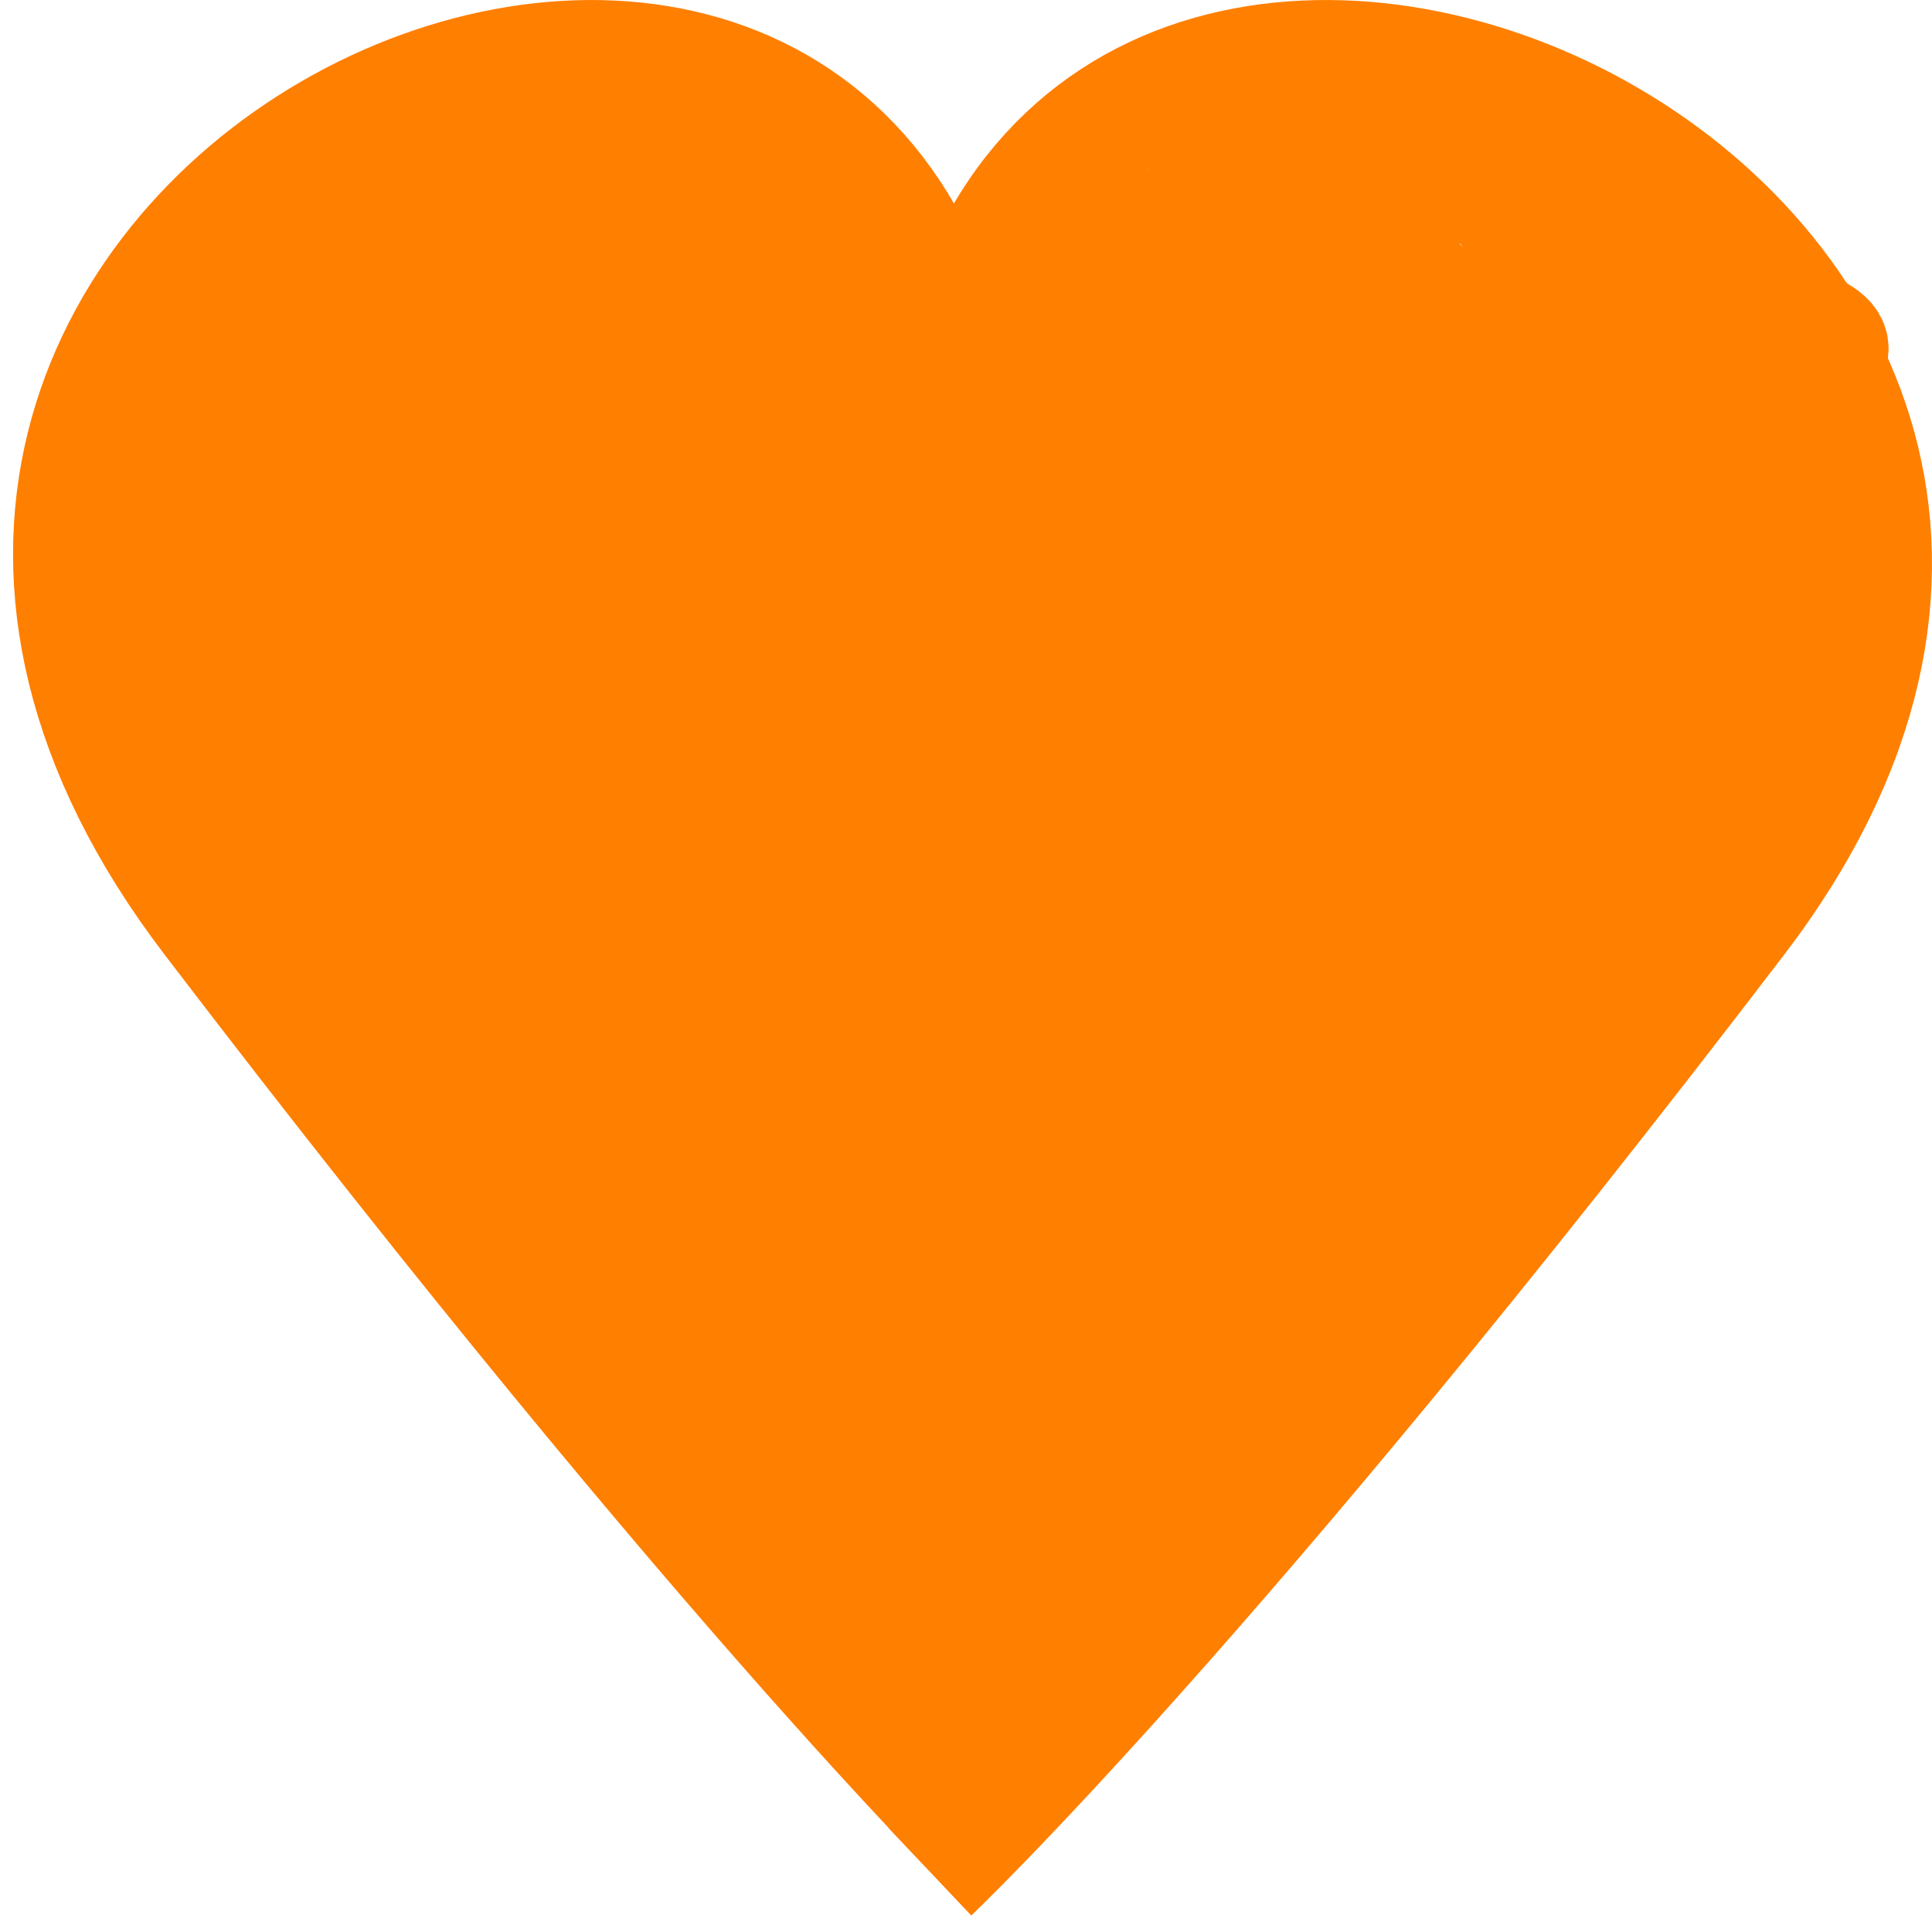 <svg width="16" height="16" xmlns="http://www.w3.org/2000/svg" fill="none">
 <g>
  <title>Layer 1</title>
  <path d="m7.9,3.095c-1.2,-5.616 -10.491,-1.191 -6.14,4.507c4.352,5.698 6.64,7.889 6.64,7.889" stroke="#ff7f00" id="svg_1"/>
  <path d="m7.894,3.095c1.2,-5.616 10.836,-1.191 6.485,4.507c-4.352,5.698 -6.679,7.898 -6.679,7.898" stroke="#ff7f00" id="svg_2"/>
  <path transform="rotate(-90.588 7.898 2.974)" stroke="#ff7f00" d="m7.391,2.708l1.013,0l-0.021,0.533l-0.992,0l0,-0.533z" fill="#333333" id="svg_3"/>
  <path d="m4.015,1.616c0,0 -0.069,0.011 -0.221,0.074c-0.216,0.089 -0.295,0.221 -0.295,0.664c0,0.517 -0.051,0.892 0,1.107c0.038,0.161 0.009,0.483 0.221,0.959c0.234,0.527 0.525,0.658 0.738,0.959c0.154,0.217 0.242,0.425 0.369,0.59c0.361,0.473 0.473,0.768 0.738,1.107c0.128,0.165 0.162,0.213 0.295,0.443c0.083,0.143 0.148,0.295 0.148,0.443c0,0.074 -0.074,0.148 -0.221,0.148c-0.221,0 -0.296,0.012 -0.369,0c-0.23,-0.037 -0.299,-0.065 -0.664,-0.221c-0.82,-0.35 -1.624,-0.886 -2.066,-1.181c-0.221,-0.148 -0.114,-0.346 -0.074,-0.443c0.113,-0.273 0.074,-0.664 0.074,-0.959c0,-0.221 0.006,-0.44 0.074,-0.59c0.163,-0.363 0.221,-0.486 0.221,-0.59c0,-0.104 -0.295,-0.148 -0.443,-0.148c-0.074,0 -0.108,-0.023 -0.148,0.074c-0.056,0.136 0.104,0.265 0,0.369c-0.052,0.052 -0.148,0.074 -0.221,0.148c-0.074,0.074 -0.148,0.074 -0.221,0.148c-0.074,0.074 -0.148,0.074 -0.221,0c0,0 -0.046,-0.079 -0.074,-0.148c-0.04,-0.096 -0.074,-0.074 -0.074,-0.148c0,-0.074 0,-0.148 0,-0.148c0,-0.074 0.034,-0.199 0.074,-0.295c0.028,-0.068 0,-0.148 0,-0.295c0,-0.074 0.074,-0.221 0.074,-0.369c0,0 -0.102,-0.079 -0.074,-0.148c0.04,-0.096 0.148,-0.221 0.221,-0.221c0.074,0 0.095,-0.022 0.148,-0.074c0.052,-0.052 0,-0.221 0,-0.295c0,-0.221 -0.028,-0.301 0,-0.369c0.08,-0.193 0.137,-0.234 0.221,-0.295c0.134,-0.096 0.221,-0.074 0.221,-0.074c0.074,-0.074 0.148,-0.148 0.074,-0.148c0,0 -0.074,0.074 -0.074,0.295c0,0.369 0.038,0.667 0.074,0.886c0.037,0.23 0.074,0.295 0.074,0.369c0,0.074 -0.034,0.125 -0.074,0.221c-0.028,0.068 -0.074,0.148 -0.148,0.369c-0.074,0.221 -0.209,0.38 -0.148,0.295c0.096,-0.134 0.255,-0.724 0.369,-1.033c0.106,-0.285 0.074,-0.443 0.074,-0.517c0,-0.074 -0.028,-0.227 0,-0.295c0.04,-0.096 0.148,-0.074 0.148,-0.074c0.074,0 0.102,-0.052 -0.074,0.148c-0.109,0.124 -0.247,0.347 -0.369,0.517c-0.096,0.134 -0.221,0.295 -0.295,0.369c-0.074,0.074 -0.295,0.295 -0.369,0.369c-0.074,0.074 -0.148,0.148 -0.148,0.148c0,0.074 -0.051,0.161 -0.148,0.295c-0.061,0.085 -0.074,0.148 -0.074,0.295c0,0.074 0,0.148 0,0.295c0,0.074 0,0.148 0,0.221c0,0.074 -0.028,0.15 0,0.295c0.075,0.39 0.255,0.42 0.295,0.517c0.028,0.068 0.183,0.208 0.221,0.369c0.017,0.072 0.074,0.148 0.074,0.148c0,0.221 0.289,0.398 0.369,0.59c0.028,0.068 0,0.148 0.074,0.221c0.074,0.074 0.148,0.148 0.221,0.221c0.074,0.074 0.148,0.295 0.221,0.369c0.074,0.074 0.074,0.221 0.148,0.295c0.074,0.074 0.161,0.199 0.295,0.295c0.085,0.061 0.148,0.074 0.221,0.148c0.074,0.074 0.273,0.235 0.369,0.369c0.061,0.085 0.234,0.211 0.295,0.295c0.096,0.134 0.221,0.295 0.295,0.443c0.074,0.148 0.148,0.295 0.221,0.369c0.148,0.148 0.221,0.295 0.295,0.369c0.074,0.074 0.126,0.169 0.074,0.221c-0.052,0.052 -0.148,-0.148 -0.443,-0.443c-0.074,-0.074 -0.142,-0.102 -0.221,-0.295c-0.028,-0.068 0.032,-0.157 -0.074,-0.443c-0.057,-0.155 -0.062,-0.444 -0.074,-0.517c-0.037,-0.23 -0.15,-0.278 -0.221,-0.295c-0.161,-0.038 -0.295,-0.074 -0.369,-0.074c-0.148,0 -0.362,-0.03 -0.369,0.074c-0.026,0.368 0.532,0.422 0.738,0.59c0.081,0.066 0.255,0.199 0.295,0.295c0.028,0.068 0.074,0.074 0,0.074c-0.221,0 -0.392,0.049 -0.59,-0.074c-0.178,-0.11 -0.171,-0.301 -0.221,-0.517c-0.038,-0.161 -0.148,-0.443 -0.295,-0.59c-0.148,-0.148 -0.218,-0.188 -0.295,-0.443c-0.043,-0.141 -0.051,-0.383 -0.148,-0.517c-0.061,-0.085 -0.198,-0.223 -0.221,-0.369c-0.037,-0.23 -0.139,-0.374 -0.221,-0.517c-0.134,-0.23 -0.183,-0.356 -0.221,-0.517c-0.017,-0.072 0,-0.221 0,-0.295c0,-0.148 0,-0.369 0,-0.443c0,-0.074 -0.023,-0.335 0.074,-0.295c0.068,0.028 0.074,0.221 0.148,0.369c0.221,0.443 0.336,0.905 0.517,1.181c0.315,0.482 0.443,0.517 0.59,0.664c0.074,0.074 0.117,0.221 0.221,0.221c0.104,0 -0.063,-0.224 -0.148,-0.517c-0.065,-0.224 -0.148,-0.517 -0.148,-0.738c0,-0.148 0,-0.443 0,-0.812c0,-0.295 0,-0.443 0,-0.517c0,-0.148 -0.112,0.177 0.074,0.664c0.285,0.746 0.844,1.24 1.033,1.697c0.089,0.216 0,0.369 0.074,0.369c0.074,0 -0.154,-0.215 -0.295,-0.369c-0.389,-0.426 -0.466,-0.818 -0.517,-1.033c-0.038,-0.161 -0.074,-0.221 0,-0.074c0.074,0.148 0.517,0.664 0.812,0.959c0.221,0.221 0.462,0.428 0.517,0.517c0.123,0.199 0.221,0.369 0.295,0.443c0.221,0.221 0.302,0.303 0.221,0.369c-0.206,0.169 -0.298,0.136 -0.59,0.221c-0.224,0.065 -0.369,0.074 -0.443,0.148c-0.074,0.074 -0.074,0.074 -0.074,0.148c0,0.074 0,0.221 0.074,0.295c0.074,0.074 0.04,0.152 0.074,0.295c0.038,0.161 0.148,0.221 0.369,0.443c0.074,0.074 0.208,0.081 0.295,0.221c0.039,0.063 0,0.074 0,0.148c0,0.074 0,0.295 0,0.443c0,0.295 0,0.369 0,0.517c0,0.074 0,0.148 0,0.221c0,0.148 -0.023,0.255 0.074,0.295c0.068,0.028 0.077,0.052 0.148,0.074c0.255,0.077 0.295,0.221 0.443,0.369c0.148,0.148 0.221,0.221 0.221,0.221c0.148,0.148 0.221,0.221 0.295,0.295c0.074,0.074 0.148,0.148 0.221,0.221c0.074,0.074 0.125,0.181 0.221,0.221c0.068,0.028 0.163,0.053 0.369,0.221c0.081,0.066 0.125,0.108 0.221,0.148c0.068,0.028 0.119,0.006 0.148,0.074c0.04,0.096 0.297,0.204 0.369,0.221c0.161,0.038 0.148,0.074 0.148,0.148c0,0.074 -0.023,0.261 0.074,0.221c0.068,-0.028 -0.074,-0.148 -0.074,-0.221c0,-0.074 0.074,-0.148 0.074,-0.295c0,0 0.074,-0.148 0.148,-0.221c0.074,-0.074 0.273,-0.255 0.369,-0.295c0.136,-0.056 0.214,-0.017 0.369,-0.074c0.285,-0.106 0.403,-0.125 0.443,-0.221c0.028,-0.068 0.074,-0.148 0.148,-0.221c0.074,-0.074 0.181,-0.125 0.221,-0.221c0.056,-0.136 0,-0.148 0.074,-0.221c0.074,-0.074 0,-0.074 0,-0.074c-0.074,0.074 -0.148,0.148 -0.221,0.221c-0.074,0.074 -0.148,0.221 -0.221,0.295c-0.148,0.148 -0.237,0.2 -0.443,0.369c-0.081,0.066 -0.221,0.148 -0.295,0.221c-0.074,0.074 -0.148,0.074 -0.221,0.074c-0.074,0 -0.255,-0.023 -0.295,0.074c-0.028,0.068 -0.051,0.108 -0.148,0.148c-0.068,0.028 -0.148,0 -0.148,0c-0.443,-0.148 -0.812,-0.443 -0.959,-0.59c-0.074,-0.074 -0.155,-0.141 -0.221,-0.221c-0.169,-0.206 -0.457,-0.494 -0.59,-0.59c-0.085,-0.061 -0.052,-0.173 -0.221,-0.295c-0.134,-0.096 -0.295,-0.221 -0.443,-0.369c-0.074,-0.074 -0.221,-0.117 -0.221,-0.221c0,-0.104 0.398,-0.052 0.959,0.295c0.314,0.194 0.509,0.459 0.664,0.517c0.285,0.106 0.738,0.369 0.812,0.443c0.074,0.074 0.221,0.074 0.517,0.074c0.148,0 0.309,-0.051 0.443,-0.148c0.085,-0.061 0.046,-0.153 0.074,-0.221c0.04,-0.096 0.074,-0.148 0.074,-0.221c0,-0.074 0.153,-0.193 0.221,-0.221c0.096,-0.04 0.135,-0.257 0.295,-0.295c0.072,-0.017 0.225,-0.04 0.369,-0.074c0.161,-0.038 0.211,-0.16 0.295,-0.221c0.134,-0.096 0.407,-0.061 0.369,-0.221c-0.017,-0.072 -0.255,0.051 -0.295,0.148c-0.056,0.136 0,0.295 0,0.517c0,0 -0.102,0.068 -0.074,0c0.04,-0.096 0.148,-0.148 0.295,-0.295c0.148,-0.148 0.288,-0.303 0.369,-0.369c0.206,-0.169 0.318,-0.099 0.517,-0.221c0.089,-0.055 0.148,-0.148 0.148,-0.221c0,0 0.046,-0.079 0.074,-0.148c0.04,-0.096 0.215,-0.25 0.295,-0.443c0.028,-0.068 0.036,-0.135 0.074,-0.295c0.017,-0.072 0.029,-0.215 0.221,-0.295c0.068,-0.028 0.119,-0.079 0.148,-0.148c0.04,-0.096 0.215,-0.102 0.295,-0.295c0.028,-0.068 0.053,-0.237 0.221,-0.443c0.066,-0.081 0.046,-0.153 0.074,-0.221c0.04,-0.096 0.051,-0.161 0.148,-0.295c0.122,-0.169 0.208,-0.257 0.369,-0.295c0.072,-0.017 0.255,-0.125 0.295,-0.221c0.028,-0.068 -0.028,-0.227 0,-0.295c0.04,-0.096 0.074,-0.148 0.074,-0.221c0,-0.074 0,-0.148 0.074,-0.221c0.074,-0.074 0.148,-0.148 0.221,-0.221c0.074,-0.074 -0.079,-0.102 -0.148,-0.074c-0.193,0.08 -0.132,0.443 -0.148,0.664c-0.037,0.521 -0.088,0.655 -0.221,0.886c-0.083,0.143 -0.125,0.235 -0.221,0.369c-0.122,0.169 -0.244,0.255 -0.148,0.295c0.068,0.028 0.104,0.043 0.443,-0.221c0.329,-0.257 0.42,-0.457 0.517,-0.59c0.061,-0.085 0.148,-0.148 0.148,-0.221c0,-0.148 0,-0.221 0,-0.369c0,-0.221 0,-0.295 0,-0.369c0,-0.148 -0.034,-0.199 -0.074,-0.295c-0.028,-0.068 0,-0.148 0,-0.221c0,-0.074 0,-0.148 0,-0.295c0,-0.074 0,-0.148 0,-0.369c0,-0.074 0.014,-0.104 0.074,-0.148c0.189,-0.136 0.046,-0.301 0.074,-0.369c0.04,-0.096 0.074,-0.148 0.148,-0.221c0.074,-0.074 0.074,-0.074 0.074,-0.074c-0.148,0 -0.221,0.074 -0.221,0.148c0,0.148 0.023,0.329 -0.074,0.369c-0.068,0.028 -0.095,0.089 0.074,0.295c0.066,0.081 0.295,0.074 0.369,0.074c0.074,0 0.148,0 0.148,-0.074c0,-0.148 0,-0.369 0,-0.443c0,-0.074 0,-0.221 0,-0.295c0,-0.074 -0.017,-0.159 -0.074,-0.295c-0.04,-0.096 -0.057,-0.076 -0.074,-0.148c-0.038,-0.161 -0.142,-0.176 -0.221,-0.369c-0.085,-0.205 -0.074,-0.369 -0.148,-0.443c-0.074,-0.074 -0.148,-0.221 -0.221,-0.295c-0.074,-0.074 -0.108,-0.051 -0.148,-0.148c-0.028,-0.068 -0.046,-0.227 -0.074,-0.295c-0.04,-0.096 -0.148,-0.148 -0.148,-0.295c0,0 -0.051,-0.108 -0.148,-0.148c-0.068,-0.028 -0.125,-0.034 -0.221,-0.074c-0.136,-0.056 -0.221,0 -0.295,-0.074c-0.074,-0.074 -0.148,-0.148 -0.148,-0.148c-0.074,-0.074 -0.153,-0.119 -0.221,-0.148c-0.096,-0.04 -0.181,-0.125 -0.221,-0.221c-0.028,-0.068 -0.076,-0.057 -0.148,-0.074c-0.161,-0.038 -0.233,-0.017 -0.369,-0.074c-0.096,-0.04 -0.074,-0.074 -0.221,-0.074c0,0 -0.074,-0.074 -0.148,-0.074c-0.221,0 -0.369,0 -0.443,0c-0.148,0 -0.148,0 -0.221,0c0,0 -0.148,0 -0.221,0c-0.074,0 -0.074,0 -0.221,0c-0.074,0 -0.153,-0.028 -0.221,0c-0.193,0.08 -0.193,0.153 -0.221,0.221c-0.04,0.096 -0.046,0.079 -0.074,0.148c-0.04,0.096 -0.074,0.148 -0.074,0.148c-0.074,0.074 -0.148,0.148 -0.221,0.221c0,0 -0.022,0.095 -0.074,0.148c-0.052,0.052 0.056,0.159 0,0.295c-0.04,0.096 -0.074,0.148 -0.148,0.148c-0.074,0 -0.079,0.046 -0.148,0.074c-0.096,0.04 -0.125,0.235 -0.221,0.369c-0.061,0.085 -0.148,0.148 -0.221,0.148c-0.074,0 0,0 0.148,-0.074c0.148,-0.074 0.295,-0.221 0.369,-0.369c0,0 0,-0.074 0,-0.221c0,-0.074 0,-0.074 0,-0.148c0,-0.074 -0.148,-0.221 -0.148,-0.221c-0.221,-0.074 -0.295,-0.074 -0.295,-0.074c0,0 0.295,0 0.369,0c0,0 0.074,0 0.074,-0.074c0,-0.074 0.023,-0.181 -0.074,-0.221c-0.068,-0.028 -0.074,0 -0.148,0c-0.074,0 -0.15,-0.017 -0.221,0c-0.161,0.038 -0.16,0.137 -0.221,0.221c-0.193,0.268 -0.148,0.369 -0.148,0.443c0,0 -0.034,0.051 -0.074,0.148c-0.056,0.136 0,0.369 0,0.443c0,0.074 0,0.295 0,0.369c0,0.221 0,0.295 0,0.295c0,0.074 -0.074,0.148 -0.148,0.295c-0.074,0.148 -0.051,0.181 -0.148,0.221c-0.068,0.028 -0.229,0.059 -0.443,0c-0.415,-0.115 -0.415,-0.301 -0.443,-0.369c-0.08,-0.193 -0.148,-0.148 -0.221,-0.295c-0.074,-0.148 -0.074,-0.221 -0.074,-0.295c0,-0.074 -0.052,-0.298 -0.074,-0.369c-0.077,-0.255 -0.148,-0.295 -0.148,-0.295c0,-0.074 -0.2,-0.321 -0.369,-0.443c-0.268,-0.193 -0.295,-0.221 -0.295,-0.221c-0.074,-0.369 -0.163,-0.422 -0.369,-0.59c-0.081,-0.066 -0.221,-0.074 -0.221,-0.074c-0.074,0 -0.074,0 -0.221,0c-0.074,0 -0.148,0 -0.221,0c-0.221,0 -0.295,0 -0.369,0c-0.074,0 -0.135,0.036 -0.295,0.074c-0.215,0.051 -0.443,0.074 -0.517,0.074c-0.074,0 0.001,-0.012 0.074,0c0.23,0.037 0.295,0.074 0.517,0.074c0.148,0 0.221,0 0.517,0c0.074,0 0.221,0 0.295,0c0.148,0 0.369,0 0.517,0c0.221,0 0.295,0.074 0.369,0.074c0.074,0 0.148,0 0.221,0c0.074,0 0.074,0 0.074,0.221c0,0.295 0.249,0.856 0.738,1.328c0.34,0.328 0.443,0.369 0.443,0.443c0,0 -0.07,0.041 -0.148,0.295c-0.043,0.141 -0.006,0.42 -0.221,0.369c-0.321,-0.076 -0.687,-0.32 -0.886,-0.443c-0.266,-0.165 -0.446,-0.438 -0.738,-0.664c-0.374,-0.289 -0.67,-0.415 -0.738,-0.443c-0.096,-0.04 -0.074,-0.074 -0.148,-0.148c-0.074,-0.074 -0.148,-0.074 -0.295,-0.074c-0.074,0 -0.195,-0.015 -0.221,0.148c-0.017,0.103 0.074,0.074 0.369,0.074c0.295,0 0.375,0.051 0.59,0c0.161,-0.038 0.221,-0.148 0.369,-0.148c0.221,0 0.875,0.205 0.959,0c0.04,-0.096 -0.058,-0.147 -0.59,-0.221c-0.365,-0.051 -0.715,-0.108 -0.812,-0.148c-0.068,-0.028 -0.221,-0.074 -0.221,0c0,0.074 0.297,-0.024 0.443,0c0.23,0.037 0.403,0.051 0.443,0.148c0.028,0.068 0.14,0.17 0,0.59c-0.117,0.35 -0.664,0.517 -1.328,0.517c-0.59,0 -0.959,-0.074 -0.959,0c0,0.074 0.231,-0.085 0.59,0c0.321,0.076 0.592,0.245 0.738,0.221c0.23,-0.037 0.409,-0.096 0.369,0c-0.028,0.068 -0.59,0 -1.255,0c-0.443,0 -0.739,0.012 -0.148,0.074c0.884,0.092 1.925,0.298 2.362,0.369c0.23,0.037 0.295,0.074 0.369,0.074c0,0 0.148,0 0.074,0c-0.517,0 -2.677,0.224 -3.911,0c-0.62,-0.113 -0.51,-0.251 0.221,-0.074c1.044,0.253 2.286,0.553 3.247,0.59c0.664,0.025 1.033,0.221 0.812,0.221c-1.107,0 -2.502,-0.074 -3.616,-0.148c-0.147,-0.01 -0.072,-0.034 0.295,0c1.196,0.111 2.389,0.145 3.985,0.517c0.682,0.159 0.924,0.232 0.886,0.295c-0.087,0.14 -1.107,0.074 -2.509,0.074c-1.255,0 -1.94,-0.052 -1.993,0c-0.052,0.052 0.076,0.139 0.443,0.221c0.594,0.134 1.262,0.309 2.14,0.443c0.673,0.102 1.033,0.148 0.886,0.148c-0.221,0 -0.887,0.037 -1.328,0c-0.447,-0.037 -0.886,-0.221 -0.886,-0.074c0,0.443 1.653,0.209 2.804,0.517c0.504,0.135 0.613,0.181 0.517,0.221c-0.068,0.028 -0.293,0.111 -1.107,0.148c-0.737,0.033 -1.556,-0.341 -1.697,0c-0.16,0.386 0.884,0.454 1.697,0.59c0.957,0.161 1.402,0.221 1.328,0.221c-0.517,0 -0.965,0.071 -1.402,0c-0.461,-0.075 -0.82,-0.08 -1.107,-0.148c-0.161,-0.038 0.013,-0.122 0.369,0c0.468,0.161 0.959,0.369 1.255,0.443c0.295,0.074 0.255,0.218 0,0.295c-0.424,0.128 -1.919,0 -2.731,0c-0.369,0 -0.499,0.011 -0.443,0.148c0.16,0.386 0.675,0.401 0.812,0.59c0.043,0.06 0,0.221 0.074,0.295c0.074,0.074 0.17,0.025 0.369,0.148c0.089,0.055 0.221,0.221 0.295,0.295c0,0 -0.087,0.243 0.148,0.369c0.065,0.035 0.148,0.074 0.369,0.295c0.148,0.148 0.724,0.213 0.59,0.443c-0.083,0.143 -0.409,-0.308 -1.255,-0.59c-0.645,-0.216 -0.825,-0.137 -0.886,-0.221c-0.096,-0.134 -0.074,-0.221 -0.074,-0.443c0,-0.074 0.074,-0.148 0.148,-0.148c0.295,0 0.596,0.136 0.886,0.295c0.377,0.207 0.59,0.369 0.664,0.443c0.221,0.221 0.274,0.311 0.443,0.517c0.132,0.161 0.24,0.326 0.59,0.443c0.07,0.023 0.07,-0.143 -0.59,-0.664c-0.371,-0.293 -0.531,-0.434 -0.664,-0.664c-0.083,-0.143 -0.148,-0.295 -0.369,-0.517c-0.074,-0.074 -0.148,-0.148 -0.148,-0.221c0,-0.074 -0.052,-0.243 0,-0.295c0.052,-0.052 0.573,0.117 1.624,0.517c0.654,0.249 1.074,0.366 1.328,0.443c0.141,0.043 0.554,-0.228 0.517,0.074c-0.027,0.22 -0.492,-0.11 -1.255,-0.221c-0.365,-0.054 -0.552,-0.063 -0.59,0c-0.087,0.14 -0.005,0.267 0.148,0.443c0.108,0.125 0.295,0.221 0.443,0.369c0.074,0.074 0.041,0.186 0.295,0.369c0.268,0.193 0.426,0.177 0.443,0.074c0.053,-0.326 -0.508,-0.531 -0.738,-0.664c-0.143,-0.083 -0.209,-0.148 -0.221,-0.295c-0.037,-0.447 -0.142,-0.906 -0.369,-0.959c-0.102,-0.024 -0.176,0.122 -0.369,0.369c-0.265,0.339 -0.295,0.443 -0.369,0.517c-0.074,0.074 0.079,0.176 0.148,0.148c0.193,-0.08 0.517,-0.369 0.664,-0.443c0.295,-0.148 0.596,-0.353 0.812,-0.443c0.457,-0.189 0.869,-0.214 0.812,-0.369c-0.106,-0.285 -0.686,0.383 -0.886,0.812c-0.159,0.341 -0.295,0.781 -0.295,0.886c0,0.104 0.297,0.091 0.369,0.074c0.321,-0.076 0.714,-0.485 0.886,-0.812c0.217,-0.413 0.34,-0.75 0.443,-0.959c0.117,-0.239 0.244,-0.403 0.148,-0.443c-0.068,-0.028 -0.262,0.208 -0.369,0.59c-0.121,0.432 -0.074,0.812 -0.074,1.033c0,0.148 0.104,0.265 0.443,0c0.247,-0.193 0.372,-0.522 0.443,-0.959c0.037,-0.23 0.057,-0.445 0.074,-0.517c0.038,-0.161 0.249,-0.334 0.443,-0.517c0.268,-0.254 0.381,-0.557 0.221,-0.517c-0.873,0.221 -0.922,1.395 -0.959,1.697c-0.036,0.293 -0.031,0.443 0.074,0.443c0.313,0 0.533,-0.501 0.738,-0.738c0.242,-0.279 0.453,-0.512 0.517,-0.664c0.089,-0.216 0.2,-0.385 0.369,-0.59c0.066,-0.081 0.215,-0.102 0.295,-0.295c0.028,-0.068 0.127,-0.311 0.295,-0.517c0.066,-0.081 0.124,-0.223 0.148,-0.369c0.037,-0.23 0.074,-0.295 0.074,-0.369c0,-0.221 0.148,-0.443 0.148,-0.59c0,-0.074 -0.034,-0.225 0,-0.369c0.038,-0.161 0.148,-0.369 0.148,-0.443c0,-0.148 0.144,-0.262 0.221,-0.517c0.043,-0.141 0.11,-0.208 0.148,-0.369c0.034,-0.144 0,-0.221 0,-0.221c0,-0.074 0.067,-0.282 -0.074,-0.369c-0.063,-0.039 -0.181,0.051 -0.221,0.148c-0.169,0.409 0,1.033 0,1.55c0,0.369 0,0.443 0,0.59c0,0.074 0,0.148 0,0.295c0,0.074 0,0.148 0,0.148c0,0.148 0.074,0.221 0.148,0.221c0.148,0 0.443,-0.443 0.443,-0.959c0,-0.369 0,-0.517 0,-0.664c0,-0.221 0.074,-0.369 0.074,-0.443c0,-0.148 0,-0.221 0,-0.369c0,-0.148 0,-0.221 0,-0.369c0,-0.221 -0.148,-0.369 -0.221,-0.517c-0.074,-0.148 -0.135,-0.257 -0.295,-0.295c-0.072,-0.017 -0.223,-0.05 -0.369,-0.074c-0.23,-0.037 -0.375,-0.046 -0.443,-0.074c-0.096,-0.04 -0.152,-0.04 -0.295,-0.074c-0.161,-0.038 -0.227,-0.046 -0.295,-0.074c-0.193,-0.08 -0.223,-0.204 -0.295,-0.221c-0.161,-0.038 -0.208,-0.11 -0.369,-0.148c-0.072,-0.017 -0.148,0 -0.221,0c-0.148,0 -0.295,-0.148 -0.369,-0.148c-0.221,0 -0.369,0 -0.59,0c-0.369,0 -0.733,0.011 -0.886,0.074c-0.216,0.089 -0.273,0.161 -0.369,0.295c-0.061,0.085 -0.199,0.235 -0.295,0.369c-0.061,0.085 -0.283,0.444 -0.295,0.517c-0.037,0.23 -0.097,0.375 -0.148,0.59c-0.038,0.161 -0.074,0.295 -0.074,0.664c0,0.369 0.036,0.581 0.074,0.812c0.047,0.291 -0.045,0.544 0.148,0.812c0.061,0.085 0.119,0.153 0.148,0.221c0.04,0.096 0.059,0.228 0.295,0.738c0.069,0.15 0.244,0.436 0.517,0.59c0.265,0.15 0.837,0.278 1.255,0.443c0.247,0.098 0.477,0.17 0.517,0.074c0.028,-0.068 0.055,-0.319 0.517,-0.664c0.213,-0.159 0.312,-0.063 0.517,-0.148c0.096,-0.04 0.074,-0.221 0.221,-0.369c0.148,-0.148 0.221,-0.369 0.221,-0.517c0,-0.074 -0.074,-0.148 -0.369,-0.148c-0.369,0 -0.808,0.111 -1.328,0.148c-0.221,0.016 -0.392,0.025 -0.59,0.148c-0.178,0.11 -0.443,0.148 -0.738,0.148c-0.369,0 -0.494,-0.034 -0.59,-0.074c-0.068,-0.028 -0.181,-0.281 -0.295,-0.59c-0.106,-0.285 -0.074,-0.517 -0.074,-0.664c0,-0.074 0.074,-0.221 0.074,-0.369c0,-0.074 0,-0.148 0,-0.221c0,-0.221 0.093,-0.31 0.148,-0.221c0.123,0.199 0.626,0.921 1.033,1.328c0.408,0.408 0.577,0.552 0.738,0.59c0.287,0.068 0.773,0.018 1.255,-0.221c0.331,-0.164 0.369,-0.221 0.59,-0.369c0.221,-0.148 0.443,-0.369 0.443,-0.443c0,-0.148 -0.148,-0.221 -0.148,-0.221c-0.148,0 -0.296,-0.012 -0.369,0c-0.23,0.037 -0.443,0.148 -0.664,0.148c-0.221,0 -0.443,0 -0.59,0c-0.369,0 -0.664,0 -1.328,0c-0.295,0 -0.444,-0.136 -0.517,-0.148c-0.23,-0.037 -0.369,-0.221 -0.369,-0.369c0,-0.148 0,-0.221 0,-0.221c0,-0.074 0.031,-0.204 0.148,-0.443c0.103,-0.21 0.181,-0.273 0.221,-0.369c0.056,-0.136 0.108,-0.199 0.148,-0.295c0.028,-0.068 0.029,-0.215 0.221,-0.295c0.068,-0.028 0.137,-0.087 0.221,-0.148c0.134,-0.096 0.221,-0.074 0.295,-0.074c0.074,0 0.295,-0.148 0.443,-0.148c0.148,0 0.221,0 0.517,0c0.074,0 0.148,0 0.221,0c0.074,0 0.148,0 0.221,0c0.074,0 0.218,0.077 0.295,0.148c0.426,0.389 0.947,0.629 1.181,1.107c0.103,0.21 0.074,0.369 0.074,0.664c0,0.148 0.029,0.307 -0.074,0.517c-0.117,0.239 -0.221,0.295 -0.369,0.369c-0.148,0.074 -0.435,0.24 -1.255,0.59c-0.365,0.156 -0.634,0.259 -0.812,0.369c-0.199,0.123 -0.369,0.221 -0.59,0.443c-0.148,0.148 -0.433,0.38 -0.59,0.517c-0.279,0.242 -0.494,0.383 -0.59,0.517c-0.122,0.169 -0.458,0.422 -0.664,0.59c-0.081,0.066 -0.232,0.209 -0.148,0.148c0.268,-0.193 1.289,-0.333 1.919,-0.59c0.644,-0.264 1.241,-0.636 1.55,-1.181c0.15,-0.265 0.057,-0.519 0.074,-0.59c0.038,-0.161 0.221,-0.191 0.221,-0.295c0,-0.104 -0.365,-0.066 -0.812,0.148c-0.805,0.384 -1.269,0.638 -1.55,0.812c-0.314,0.194 -0.514,0.406 -1.181,0.443c-0.59,0.033 -1.467,-0.218 -1.624,-0.664c-0.098,-0.279 0.153,-0.582 0.517,-0.812c0.225,-0.142 0.557,-0.536 0.738,-0.812c0.315,-0.482 0.712,-0.81 1.033,-0.886c0.072,-0.017 -0.09,-0.024 -0.738,0.443c-0.683,0.492 -1.144,1.029 -1.181,1.476c-0.024,0.294 0.144,0.48 0.738,0.517c0.368,0.023 0.681,0.02 1.033,-0.295c0.467,-0.418 0.815,-0.644 1.107,-0.959c0.224,-0.242 0.186,-0.38 0.148,-0.443c-0.087,-0.14 -0.436,0.011 -0.738,0.886c-0.146,0.424 -0.221,0.812 -0.221,0.886c0,0 0.062,-0.156 0.369,-0.59c0.213,-0.301 0.522,-0.434 0.886,-0.664c0.225,-0.142 0.381,-0.294 0.369,-0.221c-0.112,0.691 -0.369,1.107 -0.369,1.697c0,0.295 0.002,0.46 0.074,0.443c0.161,-0.038 0.207,-0.223 0.221,-0.295c0.075,-0.39 0.332,-0.808 0.369,-1.328c0.021,-0.294 0.035,-0.593 0,-0.812c-0.15,-0.921 -0.44,-1.287 -0.59,-1.624c-0.154,-0.344 -0.074,-0.664 -0.074,-0.812c0,-0.074 -0.001,-0.166 -0.221,-0.148c-0.447,0.037 -0.915,0.252 -1.255,0.517c-0.329,0.257 -0.515,0.564 -0.59,0.886c-0.068,0.287 -0.116,0.476 0,0.664c0.087,0.14 0.517,0.148 1.181,0.148c0.738,0 1.129,-0.134 1.255,-0.369c0.035,-0.065 0.046,-0.153 0.074,-0.221c0.04,-0.096 0.219,-0.315 0.148,-0.295c-0.415,0.115 -1.142,0.437 -1.55,0.664c-0.504,0.281 -1.033,0.738 -1.107,0.664c-0.148,-0.148 0.533,-0.496 0.812,-0.738c0.158,-0.137 0.279,-0.325 0.664,-0.517c0.356,-0.177 0.744,-0.341 0.812,-0.369c0.096,-0.04 0.074,0 0.074,0.074c0,0.369 0,1.033 0,1.697c0,0.517 -0.031,0.812 0.074,0.812c0.313,0 0.28,-0.597 0.443,-0.959c0.068,-0.151 0.148,-0.443 0.221,-0.738c0.074,-0.295 0.017,-0.38 0.074,-0.517c0.12,-0.289 0.221,-0.221 0.221,-0.295c0,-0.221 0.009,-0.521 -0.074,-0.664c-0.134,-0.23 -0.298,-0.334 -0.517,-0.369c-0.23,-0.037 -0.369,-0.074 -0.517,-0.074c-0.148,0 -0.369,0 -0.443,0c-0.074,0 -0.148,0.074 -0.148,0.074c0.221,0.148 0.517,0.221 0.59,0.221c0.074,0 0.278,0.04 0.59,0.148c0.356,0.122 0.738,0.074 0.812,0.074c0.074,0 0.295,0 0.369,0c0,0 0.074,0 0.221,0c0.148,0 0.369,0 0.443,0c0.074,0 0.245,-0.028 0.221,0.074c-0.054,0.227 -0.493,0.116 -0.664,0.443c-0.108,0.207 -0.074,0.664 -0.074,1.181c0,0.074 0.056,0.233 0,0.369c-0.04,0.096 0.011,0.061 -0.074,0c-0.268,-0.193 -0.908,-0.32 -1.107,-0.443c-0.089,-0.055 -0.096,-0.181 0,-0.221c0.068,-0.028 0.149,-0.062 0.221,-0.074c0.23,-0.037 0.517,-0.148 0.664,-0.148c0.148,0 0.369,-0.074 0.443,-0.148c0.074,-0.074 0.148,-0.074 0.148,-0.074c0.074,0 0.149,0.012 0.221,0c0.23,-0.037 0.602,-0.18 0.738,-0.369c0.086,-0.12 0.074,-0.221 0.074,-0.221c0.074,-0.074 0.108,-0.125 0.148,-0.221c0.056,-0.136 0.046,-0.301 0.074,-0.369c0.04,-0.096 0.074,-0.148 0.148,-0.148c0.074,0 0.015,0.019 -0.074,0.074c-0.397,0.245 -0.86,0.475 -1.402,0.886c-0.424,0.321 -0.738,0.812 -0.959,1.181c-0.221,0.369 -0.506,0.754 -0.812,0.959c-0.357,0.24 -0.736,0.46 -0.664,0.443c0.161,-0.038 0.59,-0.369 0.812,-0.664c0.221,-0.295 0.243,-0.464 0.295,-0.517c0.052,-0.052 0.221,-0.074 0.517,-0.221c0.148,-0.074 0.443,-0.221 0.517,-0.295c0.074,-0.074 0.173,-0.095 0.517,-0.295c0.408,-0.238 0.681,-0.422 0.959,-0.664c0.079,-0.068 0.161,-0.051 0.295,-0.148c0.169,-0.122 0.217,-0.158 0.369,-0.221c0.216,-0.089 0.59,-0.369 0.664,-0.443c0.074,-0.074 0.045,-0.142 -0.148,-0.221c-0.136,-0.056 -0.233,0.056 -0.369,0c-0.096,-0.04 -0.148,-0.074 -0.148,-0.074c-0.074,0 -0.074,0 -0.221,0l-0.074,0l-0.074,0l-0.369,0" id="svg_4" stroke="#ff7f00" fill="none"/>
  <path d="m4.31,2.502c0,-0.221 0,-0.295 0,-0.369c0,-0.074 0.052,-0.243 0,-0.295c-0.052,-0.052 -0.125,0.034 -0.221,0.074c-0.068,0.028 -0.369,0 -0.517,0l-0.074,0l-0.148,-0.074" id="svg_5" stroke="#ff7f00" fill="none"/>
  <path d="m6.524,2.649c0.221,0.295 0.258,0.386 0.443,0.738c0.124,0.235 0.221,0.295 0.221,0.369c0,0.074 0,0.221 0,0.295c0,0 0.074,0.148 0.074,0.148c0.221,0.074 0.295,0.148 0.517,0.369c0.148,0.148 0.295,0.295 0.369,0.369l0.074,0.074l0,0" id="svg_6" stroke="#ff7f00" fill="none"/>
  <path d="m3.424,0.952c-0.148,0.148 -0.295,0.369 -0.295,0.517l-0.074,0.221l0,0.074l-0.074,0.074" id="svg_7" stroke="#ff7f00" fill="none"/>
  <path d="m8.295,14.015c0,0 0,-0.148 0,-0.221c0,-0.074 0,-0.148 0,-0.148c0,-0.074 0.074,-0.148 0.074,-0.221l0.074,-0.074l0.074,0" id="svg_8" stroke="#ff7f00" fill="none"/>
  <path d="m13.904,6.413c0.074,0 0.148,0 0.221,0c0,0 0.074,-0.074 0.221,-0.074c0.074,0 0.074,-0.074 0.295,-0.221l0.074,0l0.074,-0.074" id="svg_9" stroke="#ff7f00" fill="none"/>
 </g>

</svg>